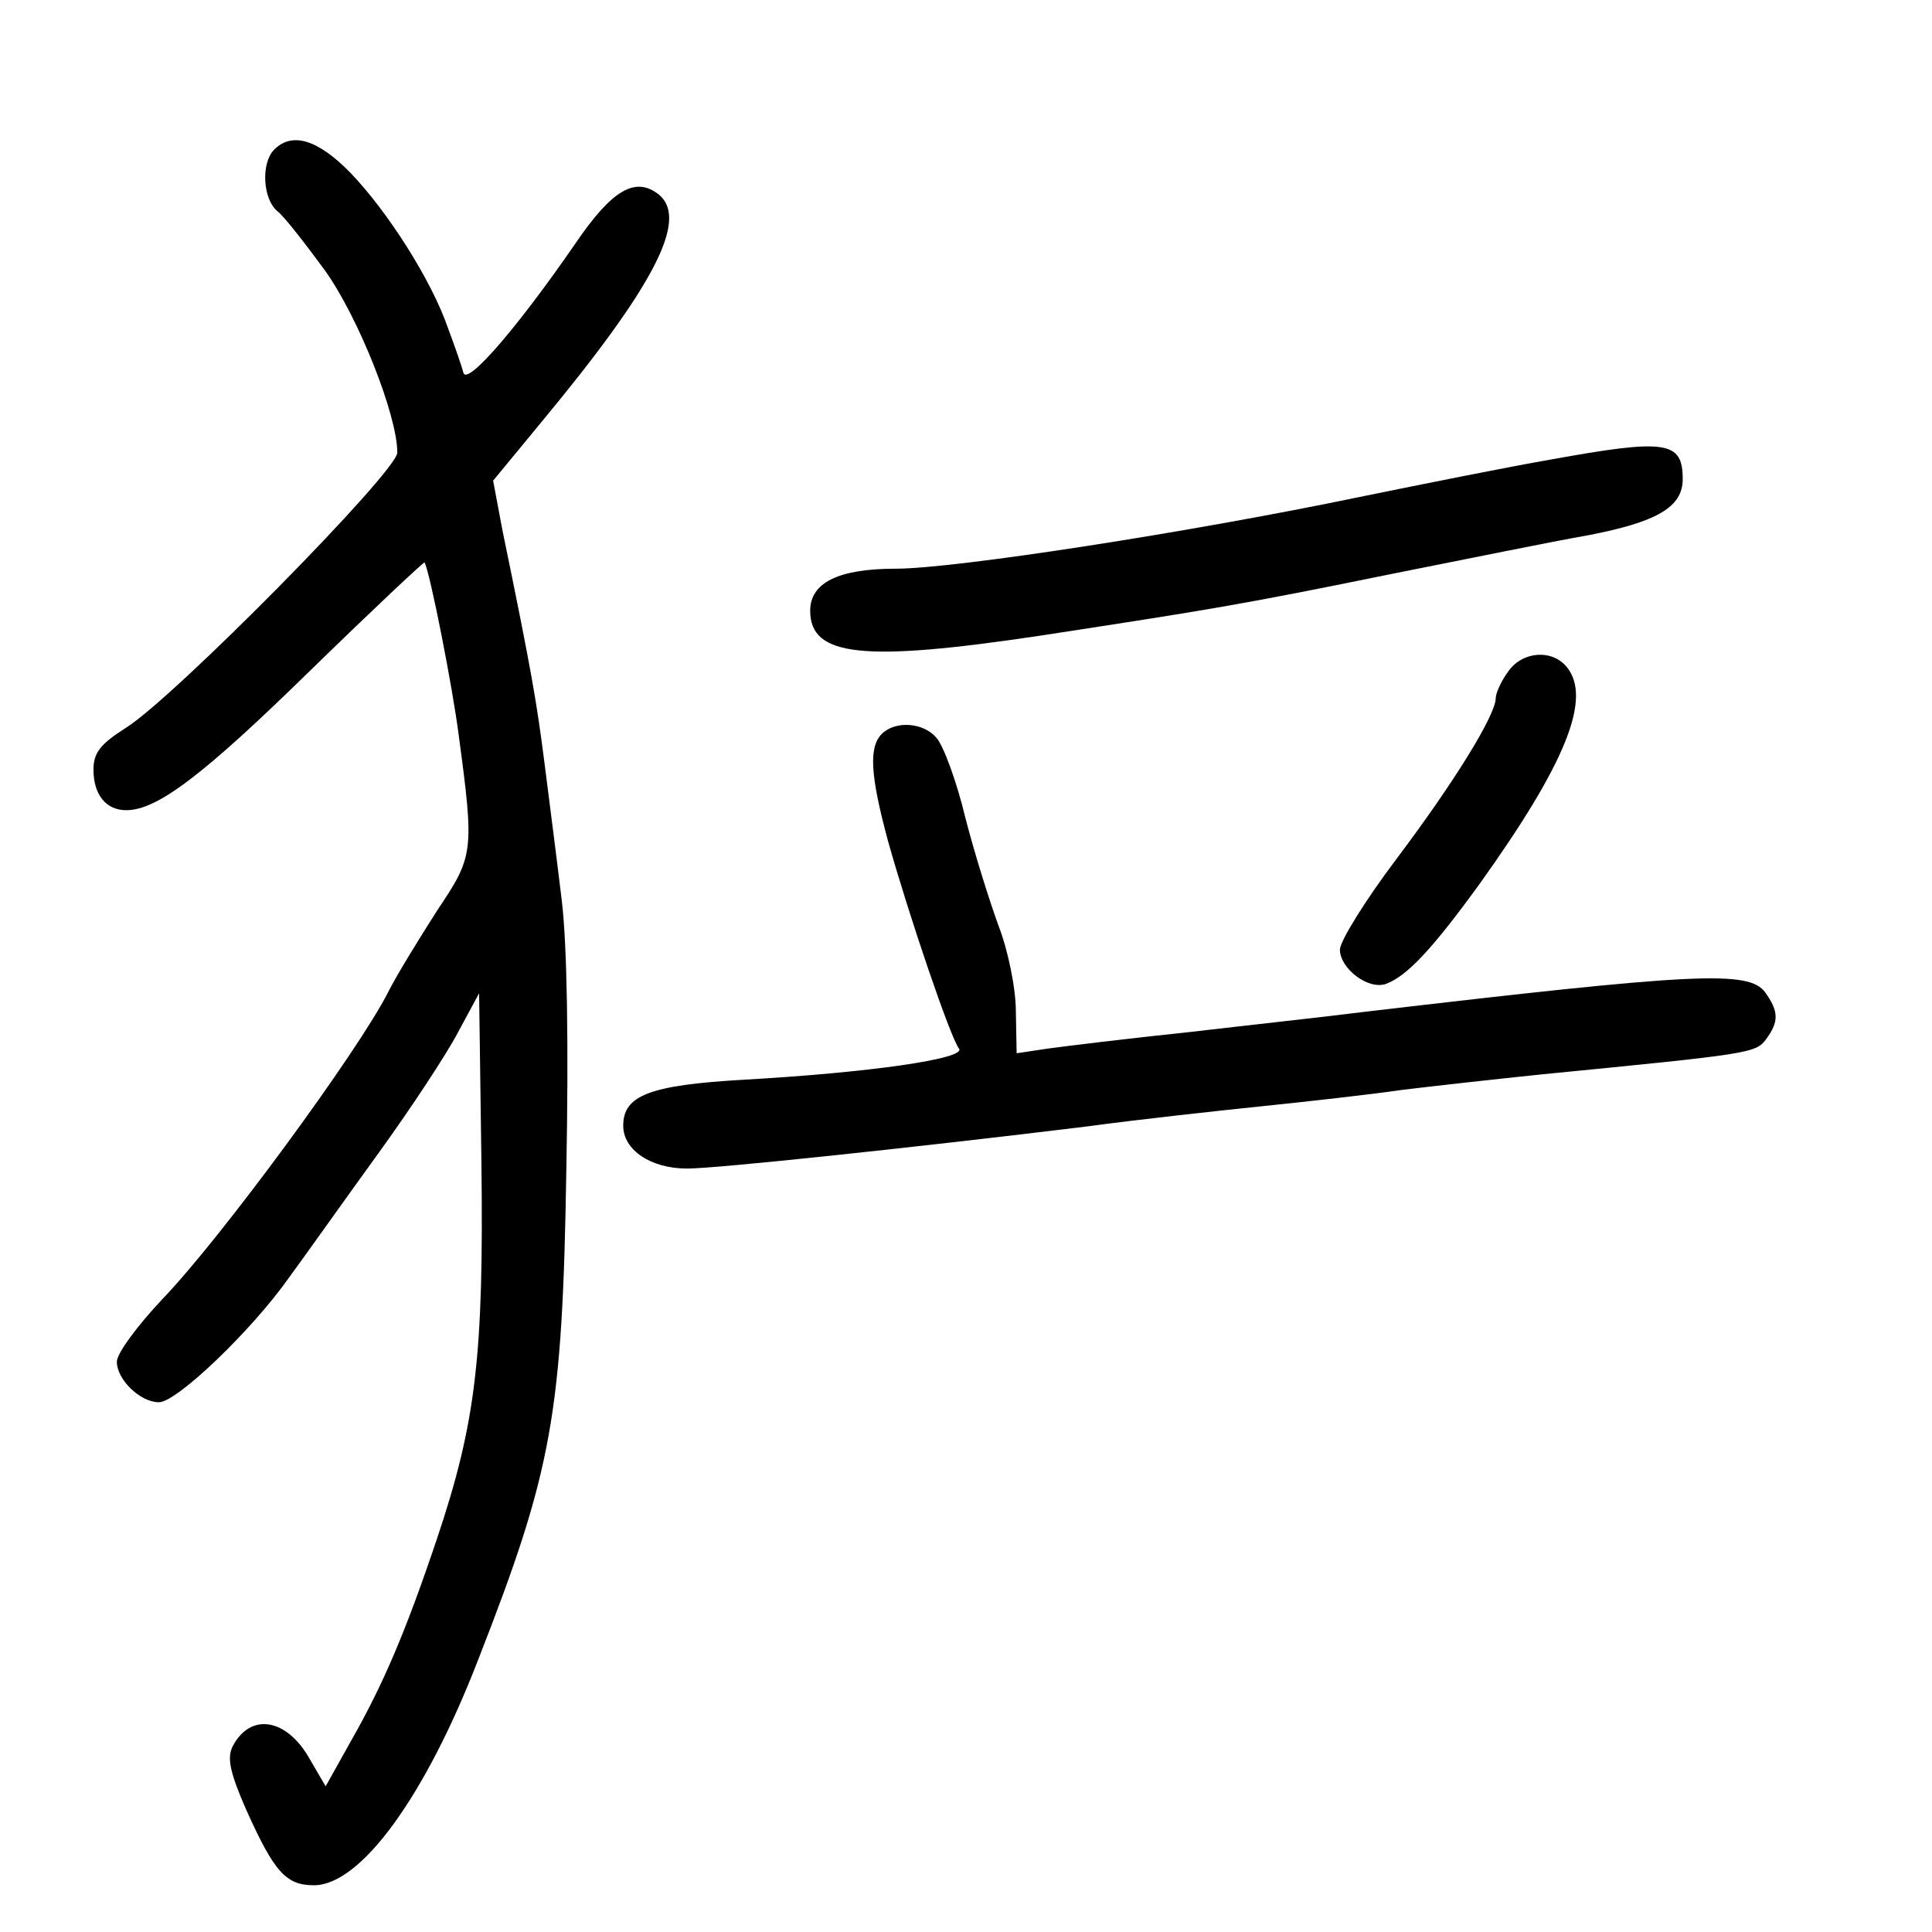 <?xml version="1.0" standalone="no"?>
<!DOCTYPE svg PUBLIC "-//W3C//DTD SVG 20010904//EN"
 "http://www.w3.org/TR/2001/REC-SVG-20010904/DTD/svg10.dtd">
<svg version="1.0" xmlns="http://www.w3.org/2000/svg"
 width="248pt" height="248pt" viewBox="0 0 248 248"
 preserveAspectRatio="xMidYMid meet">
<g transform="translate(0,248) scale(0.1,-0.1)"
fill="#000000" stroke="none">
<path d="M352 2288 c-17 -17 -15 -63 4 -79 9 -7 36 -42 61 -76 43 -60 93 -186
93 -234 0 -24 -286 -314 -348 -353 -33 -21 -42 -32 -42 -54 0 -32 16 -52 42
-52 40 0 99 45 237 180 79 77 145 139 146 138 7 -13 36 -160 44 -223 20 -149
19 -154 -28 -224 -23 -36 -52 -83 -63 -105 -38 -75 -214 -315 -289 -393 -32
-34 -59 -70 -59 -81 0 -23 30 -52 54 -52 23 0 119 92 167 160 22 30 73 102
115 160 42 58 88 128 102 155 l27 50 3 -219 c3 -246 -7 -332 -57 -481 -40
-119 -69 -187 -110 -259 l-33 -59 -21 36 c-29 51 -75 59 -98 16 -8 -15 -4 -34
17 -82 36 -80 51 -97 87 -97 60 0 143 114 211 290 95 243 108 314 113 630 3
159 1 289 -6 345 -6 50 -16 128 -22 175 -10 78 -16 115 -54 299 l-12 64 61 74
c146 176 190 261 152 293 -30 24 -60 7 -107 -62 -73 -106 -138 -182 -144 -167
-2 8 -11 34 -20 58 -21 61 -77 149 -125 199 -42 43 -75 53 -98 30z"/>
<path d="M1990 1890 c-52 -9 -162 -31 -245 -48 -216 -45 -519 -92 -595 -92
-74 0 -110 -18 -110 -54 0 -59 68 -66 295 -32 222 34 259 40 455 80 91 18 203
41 249 49 88 17 121 36 121 72 0 49 -21 52 -170 25z"/>
<path d="M1936 1618 c-9 -12 -16 -28 -16 -34 0 -22 -54 -109 -127 -206 -40
-53 -73 -106 -73 -117 0 -24 36 -52 59 -44 27 10 59 44 120 128 111 155 145
239 112 279 -19 23 -57 20 -75 -6z"/>
<path d="M1132 1538 c-17 -17 -15 -53 8 -138 27 -96 80 -252 91 -266 10 -13
-116 -31 -277 -40 -120 -7 -154 -20 -154 -59 0 -31 35 -55 82 -55 38 0 292 27
513 54 66 9 167 20 225 26 58 6 139 15 180 21 41 5 122 14 180 20 265 26 274
27 287 45 17 23 16 36 -1 60 -21 29 -90 25 -516 -25 -47 -6 -148 -17 -225 -26
-77 -8 -158 -18 -180 -21 l-40 -6 -1 54 c0 29 -10 78 -22 109 -11 30 -31 93
-43 140 -11 46 -28 92 -37 102 -17 20 -53 22 -70 5z"/>
</g>
</svg>
